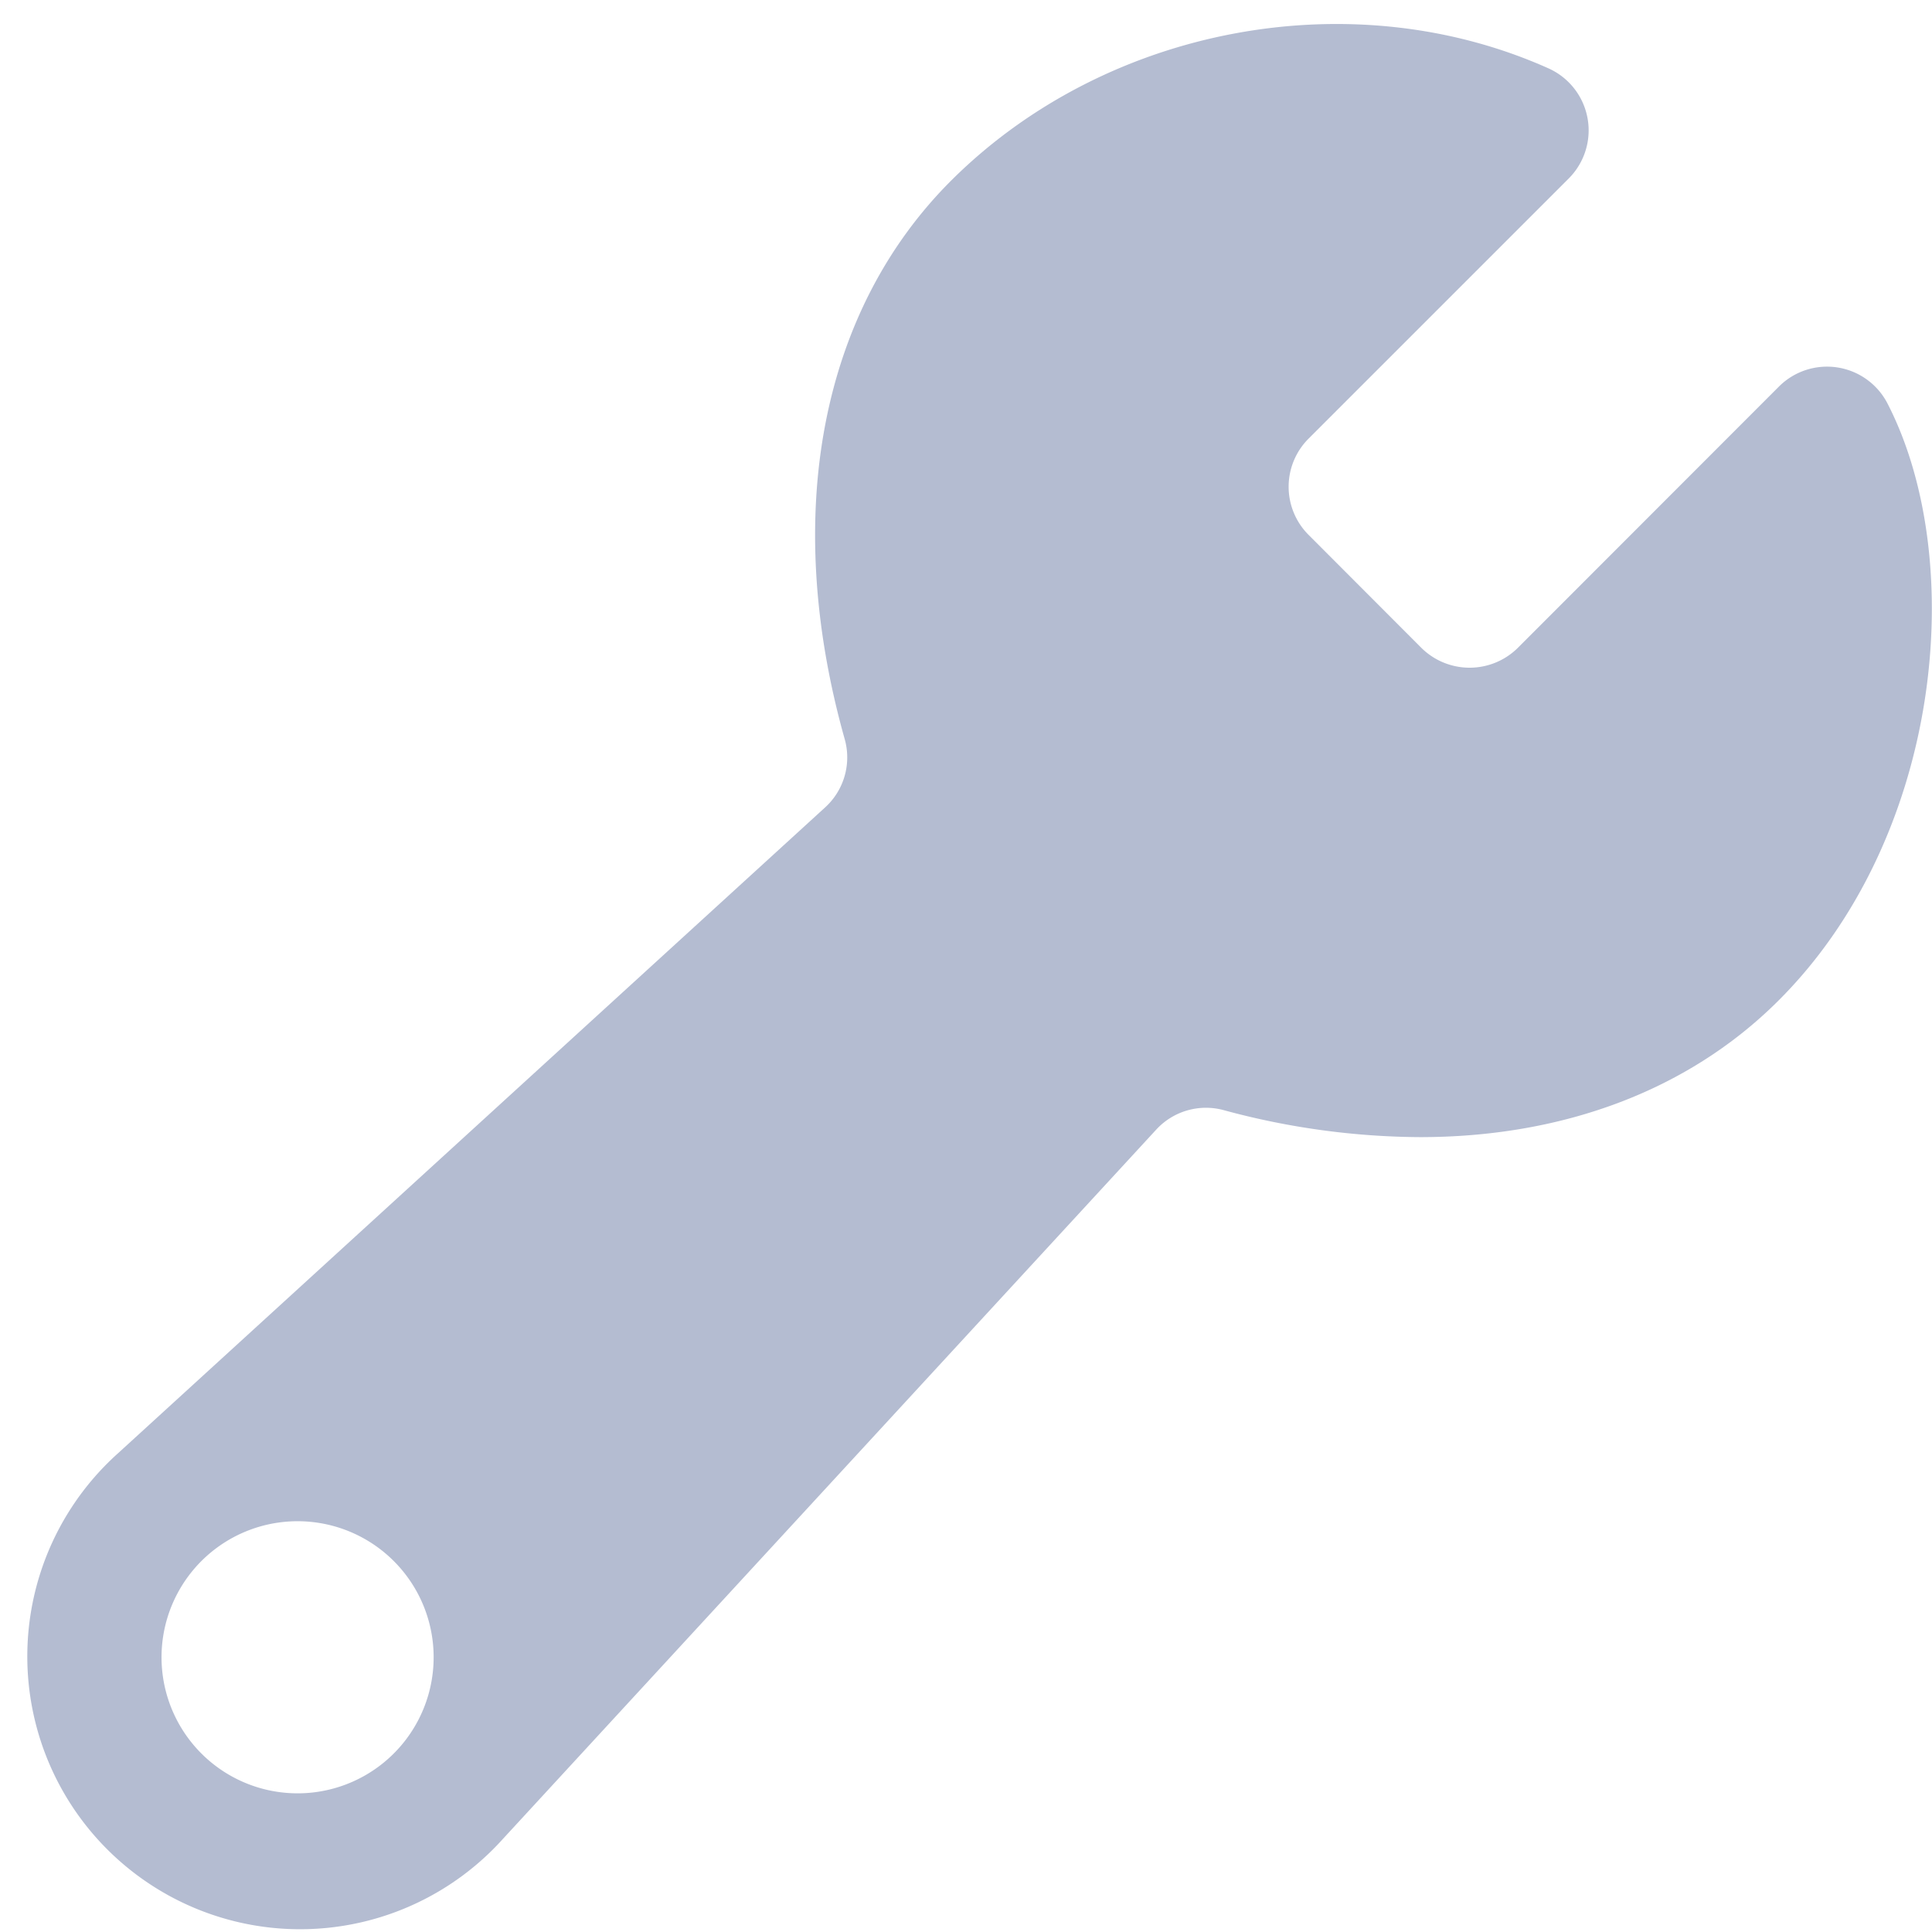 <svg width="71" height="71" fill="none" xmlns="http://www.w3.org/2000/svg"><path d="M69.366 14.831a2.5 2.5 0 00-3.991-.625l-9.6 9.607a2.519 2.519 0 01-3.536 0l-4.15-4.157a2.5 2.5 0 010-3.536l9.56-9.56a2.499 2.499 0 00-.748-4.05C49.681-.72 40.67.965 34.986 6.605c-4.828 4.794-6.267 12.285-3.945 20.552a2.483 2.483 0 01-.702 2.5L4.327 53.416a10.026 10.026 0 1014.156 14.162l24.012-26.07a2.484 2.484 0 012.464-.714c2.354.645 4.782.98 7.222.995 5.219 0 9.799-1.689 13.102-4.944 6.117-6.026 7.05-16.248 4.083-22.014zM11.544 65.867a5 5 0 11-1.086-9.94 5 5 0 011.086 9.94z" fill="#B4BCD1"/></svg>